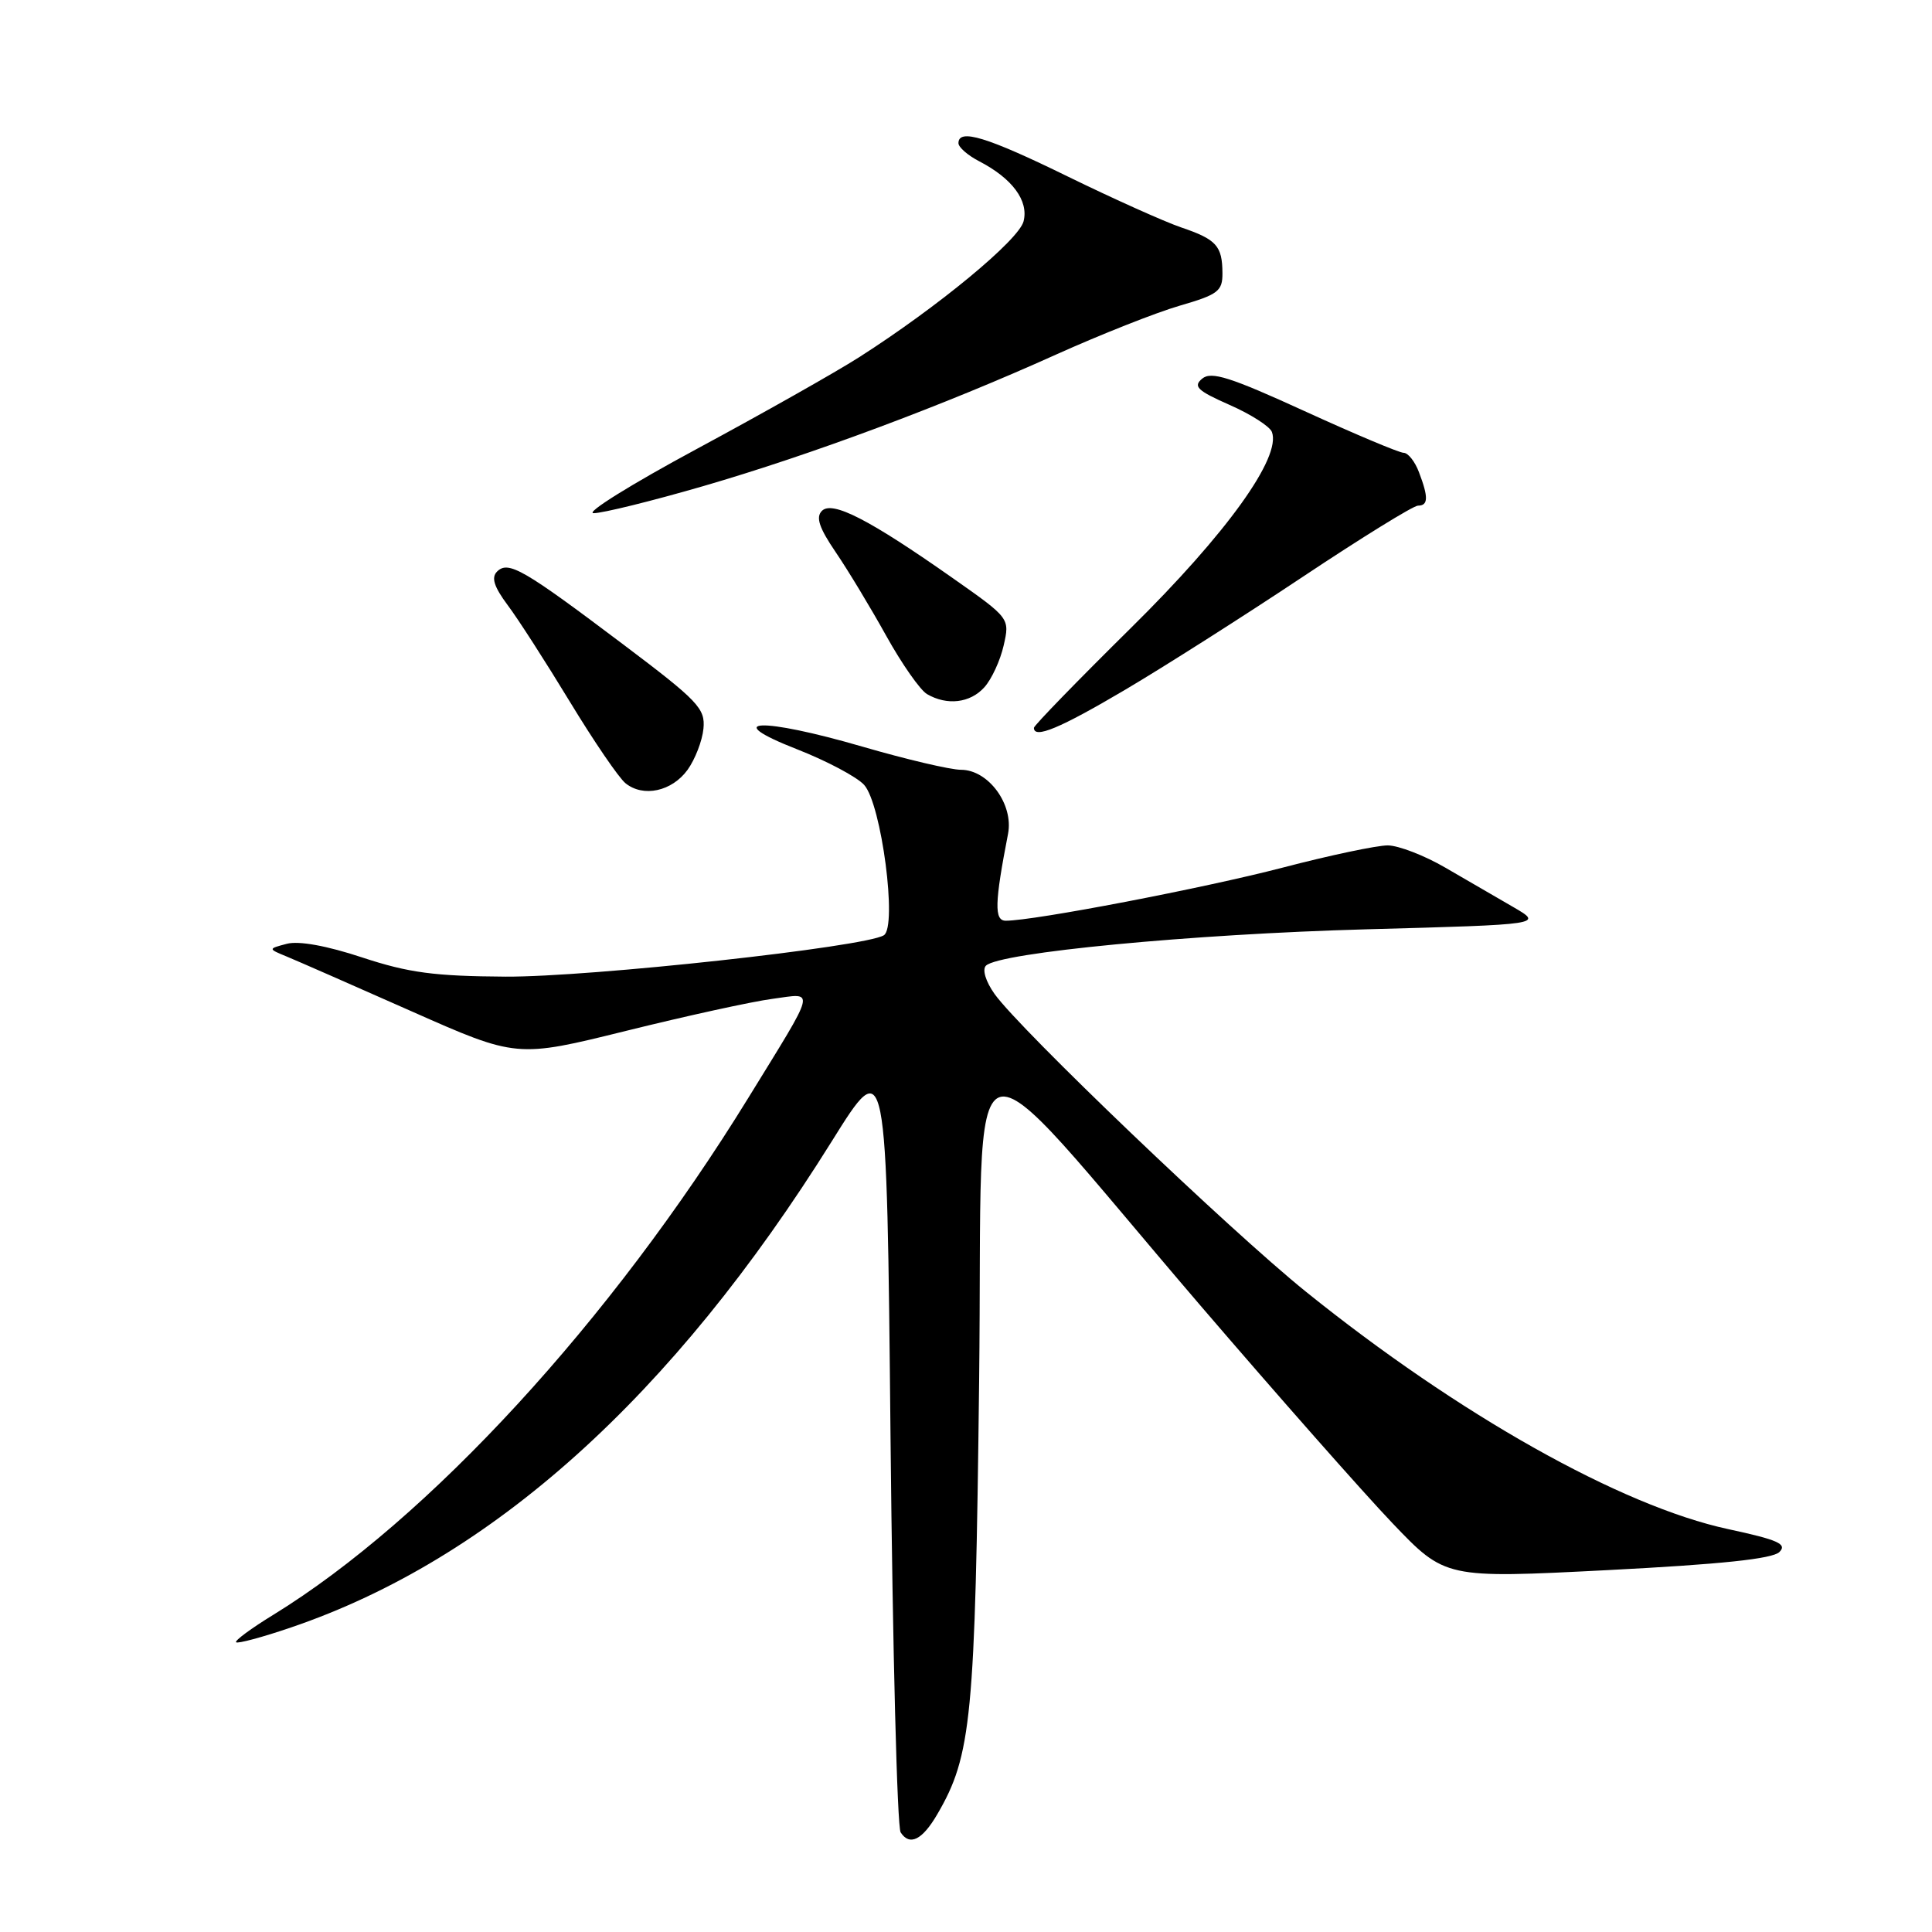<?xml version="1.0" encoding="UTF-8" standalone="no"?>
<!DOCTYPE svg PUBLIC "-//W3C//DTD SVG 1.1//EN" "http://www.w3.org/Graphics/SVG/1.1/DTD/svg11.dtd" >
<svg xmlns="http://www.w3.org/2000/svg" xmlns:xlink="http://www.w3.org/1999/xlink" version="1.1" viewBox="0 0 256 256">
 <g >
 <path fill="currentColor"
d=" M 124.19 240.41 C 128.74 232.62 129.22 227.67 129.74 182.95 C 130.31 133.89 126.62 135.14 159.07 173.00 C 169.21 184.82 180.65 197.79 184.50 201.82 C 191.50 209.15 191.50 209.15 212.99 208.05 C 227.99 207.28 234.87 206.56 235.78 205.65 C 236.84 204.59 235.61 204.04 229.01 202.62 C 214.82 199.57 193.26 187.45 173.02 171.14 C 162.93 163.00 135.18 136.46 131.78 131.70 C 130.61 130.05 130.13 128.47 130.64 127.96 C 132.38 126.22 157.96 123.77 181.00 123.14 C 204.50 122.50 204.50 122.50 200.50 120.18 C 198.30 118.91 194.25 116.56 191.50 114.96 C 188.75 113.36 185.33 112.04 183.90 112.02 C 182.47 112.01 176.17 113.34 169.90 114.98 C 159.53 117.68 137.03 122.00 133.27 122.00 C 131.72 122.00 131.79 119.66 133.57 110.49 C 134.33 106.58 130.96 102.00 127.33 102.00 C 125.94 102.00 120.08 100.62 114.30 98.94 C 100.82 95.02 95.28 95.24 105.63 99.29 C 109.56 100.83 113.55 102.95 114.50 104.00 C 116.80 106.54 118.93 122.81 117.11 123.93 C 114.59 125.49 78.20 129.47 67.00 129.41 C 57.57 129.35 54.15 128.90 48.00 126.87 C 43.29 125.31 39.57 124.64 38.00 125.06 C 35.50 125.72 35.50 125.72 38.00 126.75 C 39.38 127.32 46.79 130.57 54.48 133.98 C 68.47 140.18 68.47 140.18 82.98 136.59 C 90.97 134.61 99.69 132.70 102.37 132.35 C 108.07 131.58 108.31 130.60 99.14 145.50 C 80.99 174.99 56.77 201.34 36.20 213.98 C 33.28 215.77 31.07 217.40 31.28 217.61 C 31.49 217.82 34.78 216.94 38.58 215.64 C 65.17 206.59 89.08 185.09 110.22 151.22 C 117.50 139.55 117.50 139.55 118.00 190.52 C 118.28 218.56 118.88 242.09 119.34 242.80 C 120.53 244.64 122.20 243.82 124.19 240.41 Z  M 91.11 102.00 C 92.10 100.62 93.05 98.18 93.21 96.56 C 93.47 93.88 92.54 92.90 82.58 85.39 C 69.34 75.41 67.35 74.25 65.86 75.74 C 65.07 76.53 65.46 77.75 67.26 80.17 C 68.64 82.00 72.35 87.78 75.52 93.00 C 78.69 98.22 82.00 103.08 82.89 103.79 C 85.25 105.69 89.04 104.86 91.11 102.00 Z  M 149.05 91.42 C 154.25 88.35 164.86 81.60 172.64 76.42 C 180.42 71.24 187.28 67.00 187.89 67.00 C 189.26 67.00 189.29 65.89 188.02 62.57 C 187.49 61.15 186.57 60.00 185.99 60.00 C 185.41 60.00 179.50 57.51 172.85 54.47 C 163.01 49.97 160.50 49.17 159.30 50.17 C 158.06 51.20 158.64 51.76 162.92 53.65 C 165.73 54.88 168.25 56.50 168.53 57.23 C 169.82 60.57 162.55 70.68 149.87 83.19 C 142.79 90.18 137.00 96.14 137.00 96.44 C 137.00 97.94 140.43 96.51 149.05 91.42 Z  M 130.43 91.07 C 131.39 90.01 132.54 87.52 132.99 85.53 C 133.81 81.92 133.81 81.92 126.24 76.60 C 115.21 68.85 110.29 66.31 108.91 67.69 C 108.07 68.53 108.54 69.94 110.73 73.16 C 112.36 75.55 115.37 80.54 117.43 84.25 C 119.49 87.96 121.92 91.43 122.83 91.97 C 125.49 93.52 128.55 93.16 130.43 91.07 Z  M 93.16 64.42 C 107.51 60.25 124.94 53.75 139.98 46.96 C 145.83 44.33 153.17 41.42 156.30 40.51 C 161.41 39.03 162.00 38.58 161.98 36.18 C 161.96 32.58 161.19 31.72 156.50 30.13 C 154.30 29.38 147.55 26.35 141.49 23.39 C 130.77 18.14 127.00 16.99 127.00 18.97 C 127.00 19.51 128.24 20.59 129.75 21.37 C 134.13 23.64 136.32 26.59 135.63 29.32 C 135.01 31.80 124.26 40.68 113.83 47.34 C 110.71 49.33 101.04 54.79 92.34 59.48 C 83.63 64.17 77.48 68.00 78.66 68.00 C 79.85 68.00 86.37 66.39 93.16 64.42 Z "/>
</g>
</svg>